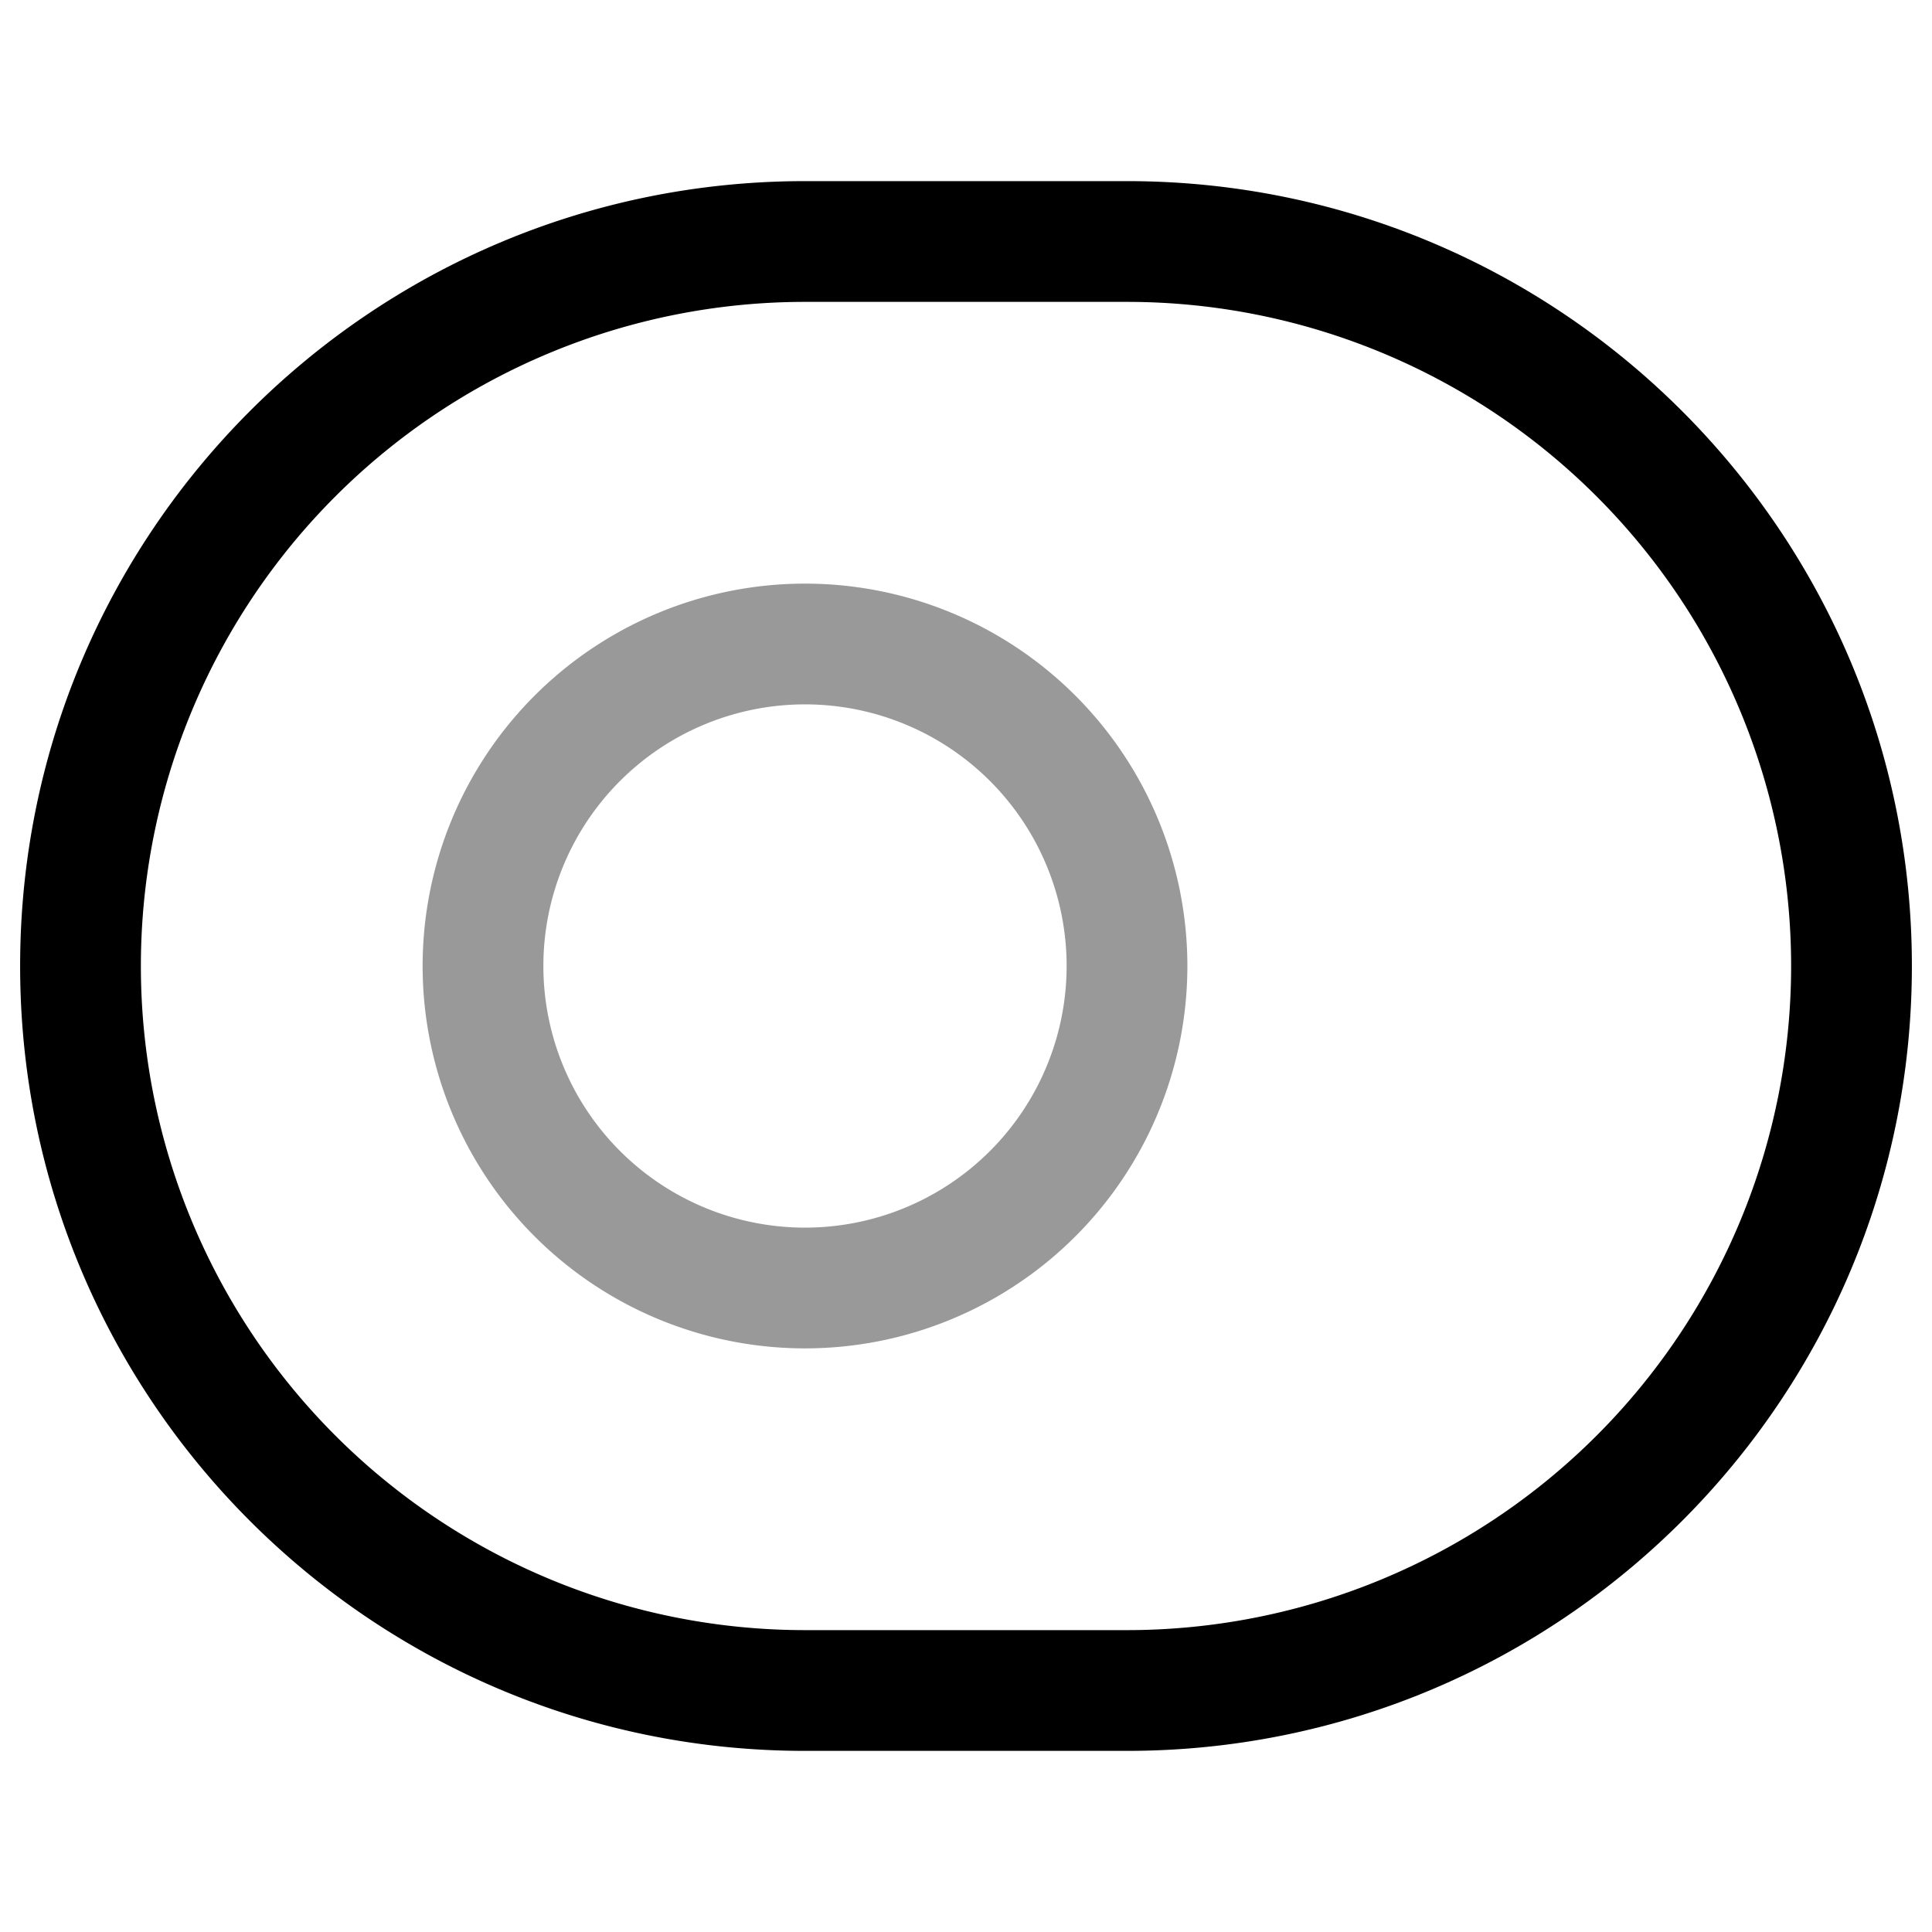 <svg xmlns="http://www.w3.org/2000/svg" width="24" height="24" fill="currentColor" viewBox="0 0 24 24">
  <path fill-rule="evenodd" d="M10 8.75a3.25 3.25 0 100 6.5 3.25 3.25 0 000-6.5zM5.25 12a4.75 4.75 0 119.5 0 4.75 4.75 0 01-9.5 0z" opacity=".4"/>
  <path fill-rule="evenodd" d="M.25 12c0-5.385 4.365-9.75 9.75-9.75h4c5.385 0 9.75 4.365 9.75 9.75s-4.365 9.75-9.75 9.75h-4C4.615 21.75.25 17.385.25 12zM10 3.75a8.25 8.25 0 100 16.5h4a8.25 8.25 0 000-16.5h-4z"/>
</svg>
